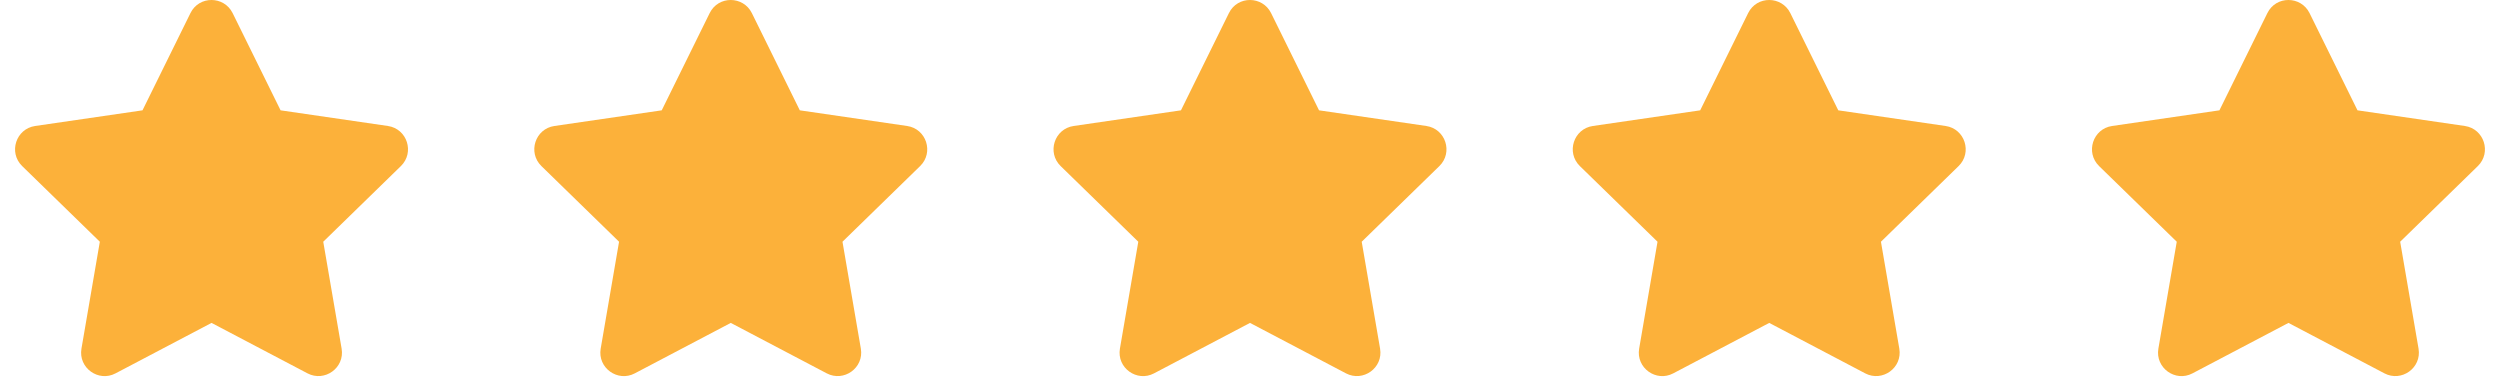<svg width="130" height="20" viewBox="0 0 130 20" fill="none" xmlns="http://www.w3.org/2000/svg">
<g clip-path="url(#clip0_68_70)">
<path d="M9.904 0.68L7.41 5.737L1.83 6.551C0.829 6.696 0.428 7.929 1.153 8.636L5.191 12.57L4.236 18.127C4.064 19.132 5.122 19.884 6.008 19.415L11 16.791L15.992 19.415C16.878 19.88 17.936 19.132 17.764 18.127L16.809 12.57L20.846 8.636C21.572 7.929 21.171 6.696 20.171 6.551L14.59 5.737L12.096 0.68C11.649 -0.221 10.354 -0.233 9.904 0.68Z" fill="#FCB13A"/>
</g>
<g clip-path="url(#clip1_68_70)">
<path d="M36.904 0.68L34.41 5.737L28.829 6.551C27.829 6.696 27.428 7.929 28.154 8.636L32.191 12.57L31.236 18.127C31.064 19.132 32.122 19.884 33.008 19.415L38 16.791L42.992 19.415C43.878 19.88 44.936 19.132 44.764 18.127L43.809 12.57L47.846 8.636C48.572 7.929 48.171 6.696 47.17 6.551L41.59 5.737L39.096 0.68C38.649 -0.221 37.355 -0.233 36.904 0.68Z" fill="#FCB13A"/>
</g>
<g clip-path="url(#clip2_68_70)">
<path d="M63.904 0.68L61.41 5.737L55.83 6.551C54.829 6.696 54.428 7.929 55.154 8.636L59.191 12.57L58.236 18.127C58.064 19.132 59.122 19.884 60.008 19.415L65 16.791L69.992 19.415C70.878 19.88 71.936 19.132 71.764 18.127L70.809 12.57L74.847 8.636C75.572 7.929 75.171 6.696 74.171 6.551L68.59 5.737L66.096 0.68C65.649 -0.221 64.355 -0.233 63.904 0.68Z" fill="#FCB13A"/>
</g>
<g clip-path="url(#clip3_68_70)">
<path d="M90.904 0.68L88.41 5.737L82.829 6.551C81.829 6.696 81.428 7.929 82.153 8.636L86.191 12.57L85.236 18.127C85.064 19.132 86.122 19.884 87.008 19.415L92 16.791L96.992 19.415C97.878 19.88 98.936 19.132 98.764 18.127L97.809 12.57L101.847 8.636C102.572 7.929 102.171 6.696 101.171 6.551L95.59 5.737L93.096 0.68C92.649 -0.221 91.355 -0.233 90.904 0.68Z" fill="#FCB13A"/>
</g>
<g clip-path="url(#clip4_68_70)">
<path d="M117.904 0.68L115.41 5.737L109.83 6.551C108.829 6.696 108.428 7.929 109.153 8.636L113.191 12.57L112.236 18.127C112.064 19.132 113.122 19.884 114.008 19.415L119 16.791L123.992 19.415C124.878 19.88 125.936 19.132 125.764 18.127L124.809 12.57L128.847 8.636C129.572 7.929 129.171 6.696 128.171 6.551L122.59 5.737L120.096 0.68C119.649 -0.221 118.355 -0.233 117.904 0.68Z" fill="#FCB13A"/>
</g>
<defs>
<clipPath id="clip0_68_70">
<rect width="22" height="19.556" fill="white"/>
</clipPath>
<clipPath id="clip1_68_70">
<rect width="22" height="19.556" fill="white" transform="translate(27)"/>
</clipPath>
<clipPath id="clip2_68_70">
<rect width="22" height="19.556" fill="white" transform="translate(54)"/>
</clipPath>
<clipPath id="clip3_68_70">
<rect width="22" height="19.556" fill="white" transform="translate(81)"/>
</clipPath>
<clipPath id="clip4_68_70">
<rect width="22" height="19.556" fill="white" transform="translate(108)"/>
</clipPath>
</defs>
</svg>
